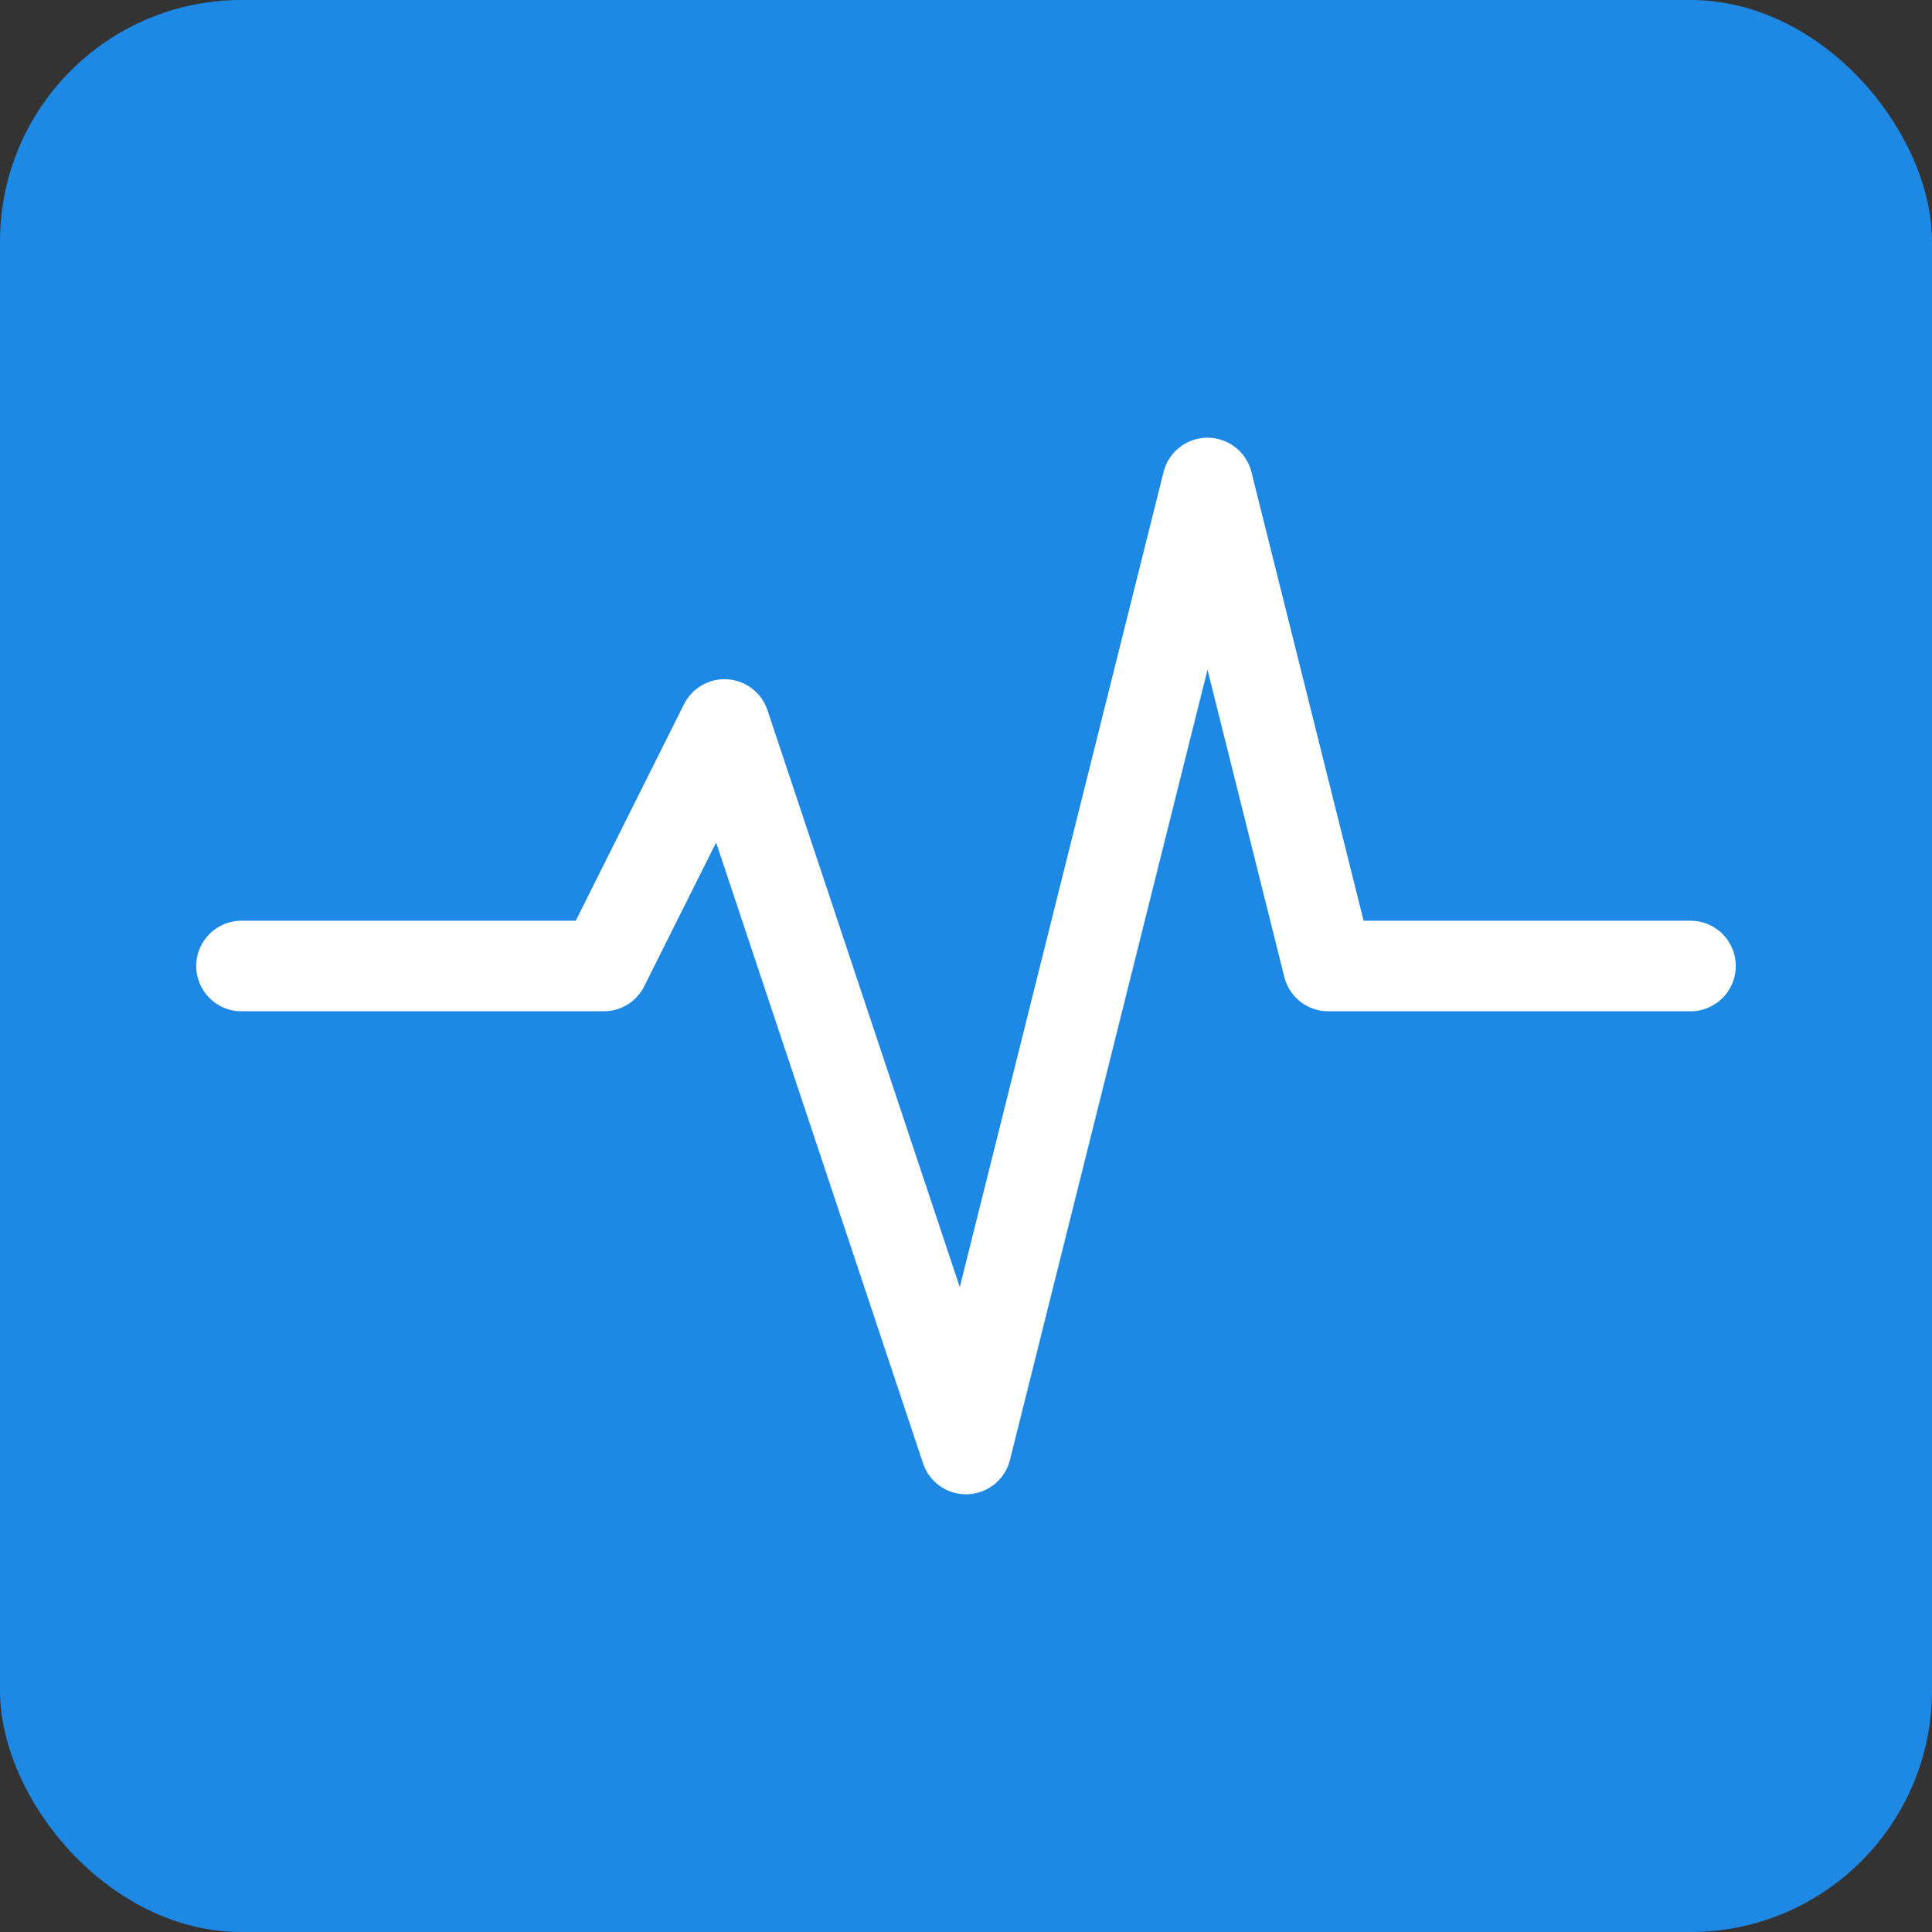 <?xml version="1.0" encoding="UTF-8" standalone="no"?>
<svg width="456" height="456" viewBox="0 0 256 256" xmlns="http://www.w3.org/2000/svg">
    <rect x="0" y="0" width="256" height="256" fill="#333333" stroke="none"/>
    <rect width="100%" height="100%" fill="#1E88E5" rx="32"/>
    <polyline points="32,128 80,128 96,96 128,192 160,64 176,128 224,128" 
              fill="none" stroke="#FFFFFF" stroke-width="12" 
              stroke-linecap="round" stroke-linejoin="round"/>
</svg>